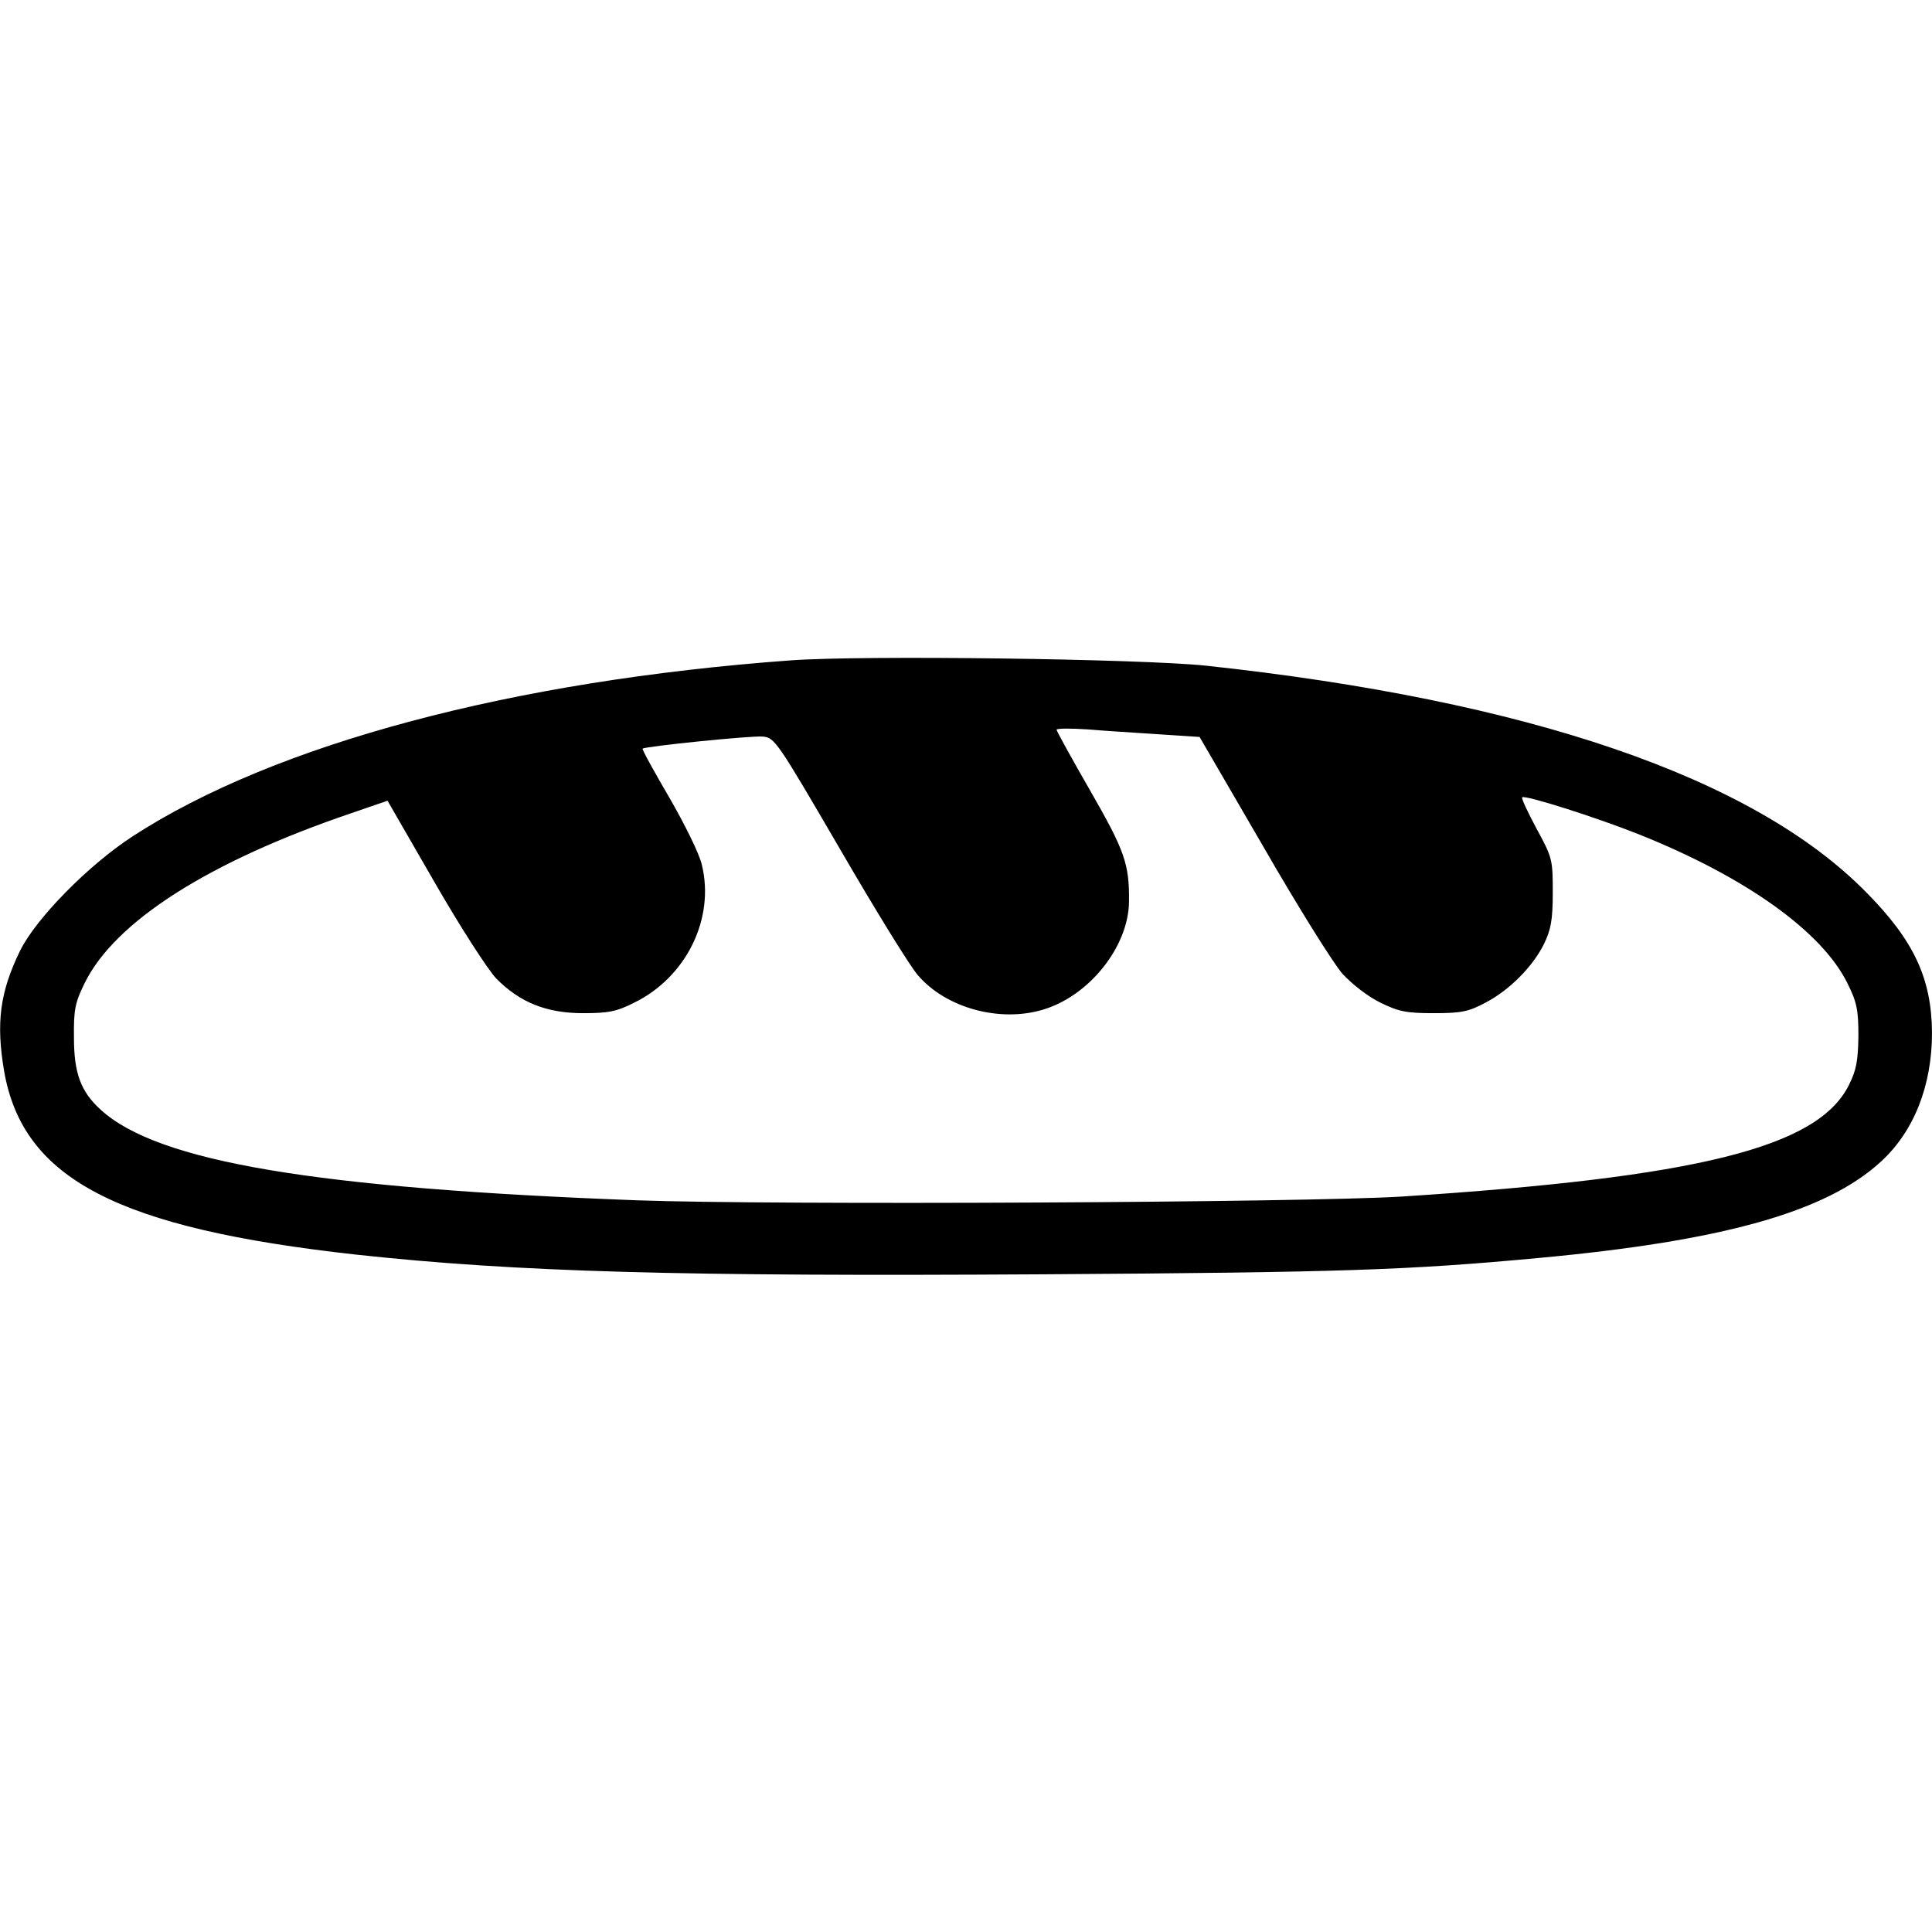 <?xml version="1.0" standalone="no"?>
<!DOCTYPE svg PUBLIC "-//W3C//DTD SVG 20010904//EN"
 "http://www.w3.org/TR/2001/REC-SVG-20010904/DTD/svg10.dtd">
<svg version="1.0" xmlns="http://www.w3.org/2000/svg"
 width="512pt" height="512pt" viewBox="0 0 512 512"
 preserveAspectRatio="xMidYMid meet">
<g transform="translate(0,512) scale(0.1,-0.1)"
fill="#000000" stroke="none">
<path d="M2096 3370 c-740 -54 -1368 -222 -1744 -466 -117 -76 -257 -218 -299
-304 -53 -109 -64 -190 -42 -319 50 -286 301 -416 934 -486 425 -46 854 -58
1823 -52 789 5 963 11 1307 43 490 45 764 122 909 255 88 80 136 202 136 342
-1 144 -48 245 -175 373 -299 304 -896 508 -1750 600 -175 18 -906 28 -1099
14z m976 -196 l107 -7 168 -289 c92 -160 187 -312 211 -339 25 -27 67 -60 100
-76 49 -24 69 -28 142 -28 73 0 92 4 137 28 63 33 125 95 155 156 18 37 23 63
23 136 0 87 -1 92 -43 169 -23 43 -41 81 -38 83 7 7 196 -53 309 -98 283 -113
486 -258 553 -395 25 -50 29 -71 29 -139 -1 -65 -5 -90 -25 -130 -82 -166
-400 -245 -1185 -296 -258 -16 -1664 -23 -2025 -10 -855 32 -1272 102 -1423
240 -53 48 -71 97 -71 191 -1 74 3 93 28 144 80 164 330 323 707 451 l96 33
124 -215 c69 -120 142 -233 164 -256 63 -64 134 -92 230 -92 67 0 89 4 136 28
137 67 214 222 179 365 -6 28 -45 107 -86 178 -41 70 -73 128 -71 130 6 6 289
35 319 32 31 -3 38 -13 204 -298 94 -162 187 -313 207 -335 74 -86 215 -125
330 -91 123 36 228 167 229 287 1 99 -11 134 -103 294 -49 85 -89 158 -89 161
0 4 37 4 83 1 45 -4 130 -9 189 -13z"/>
</g>
</svg>
